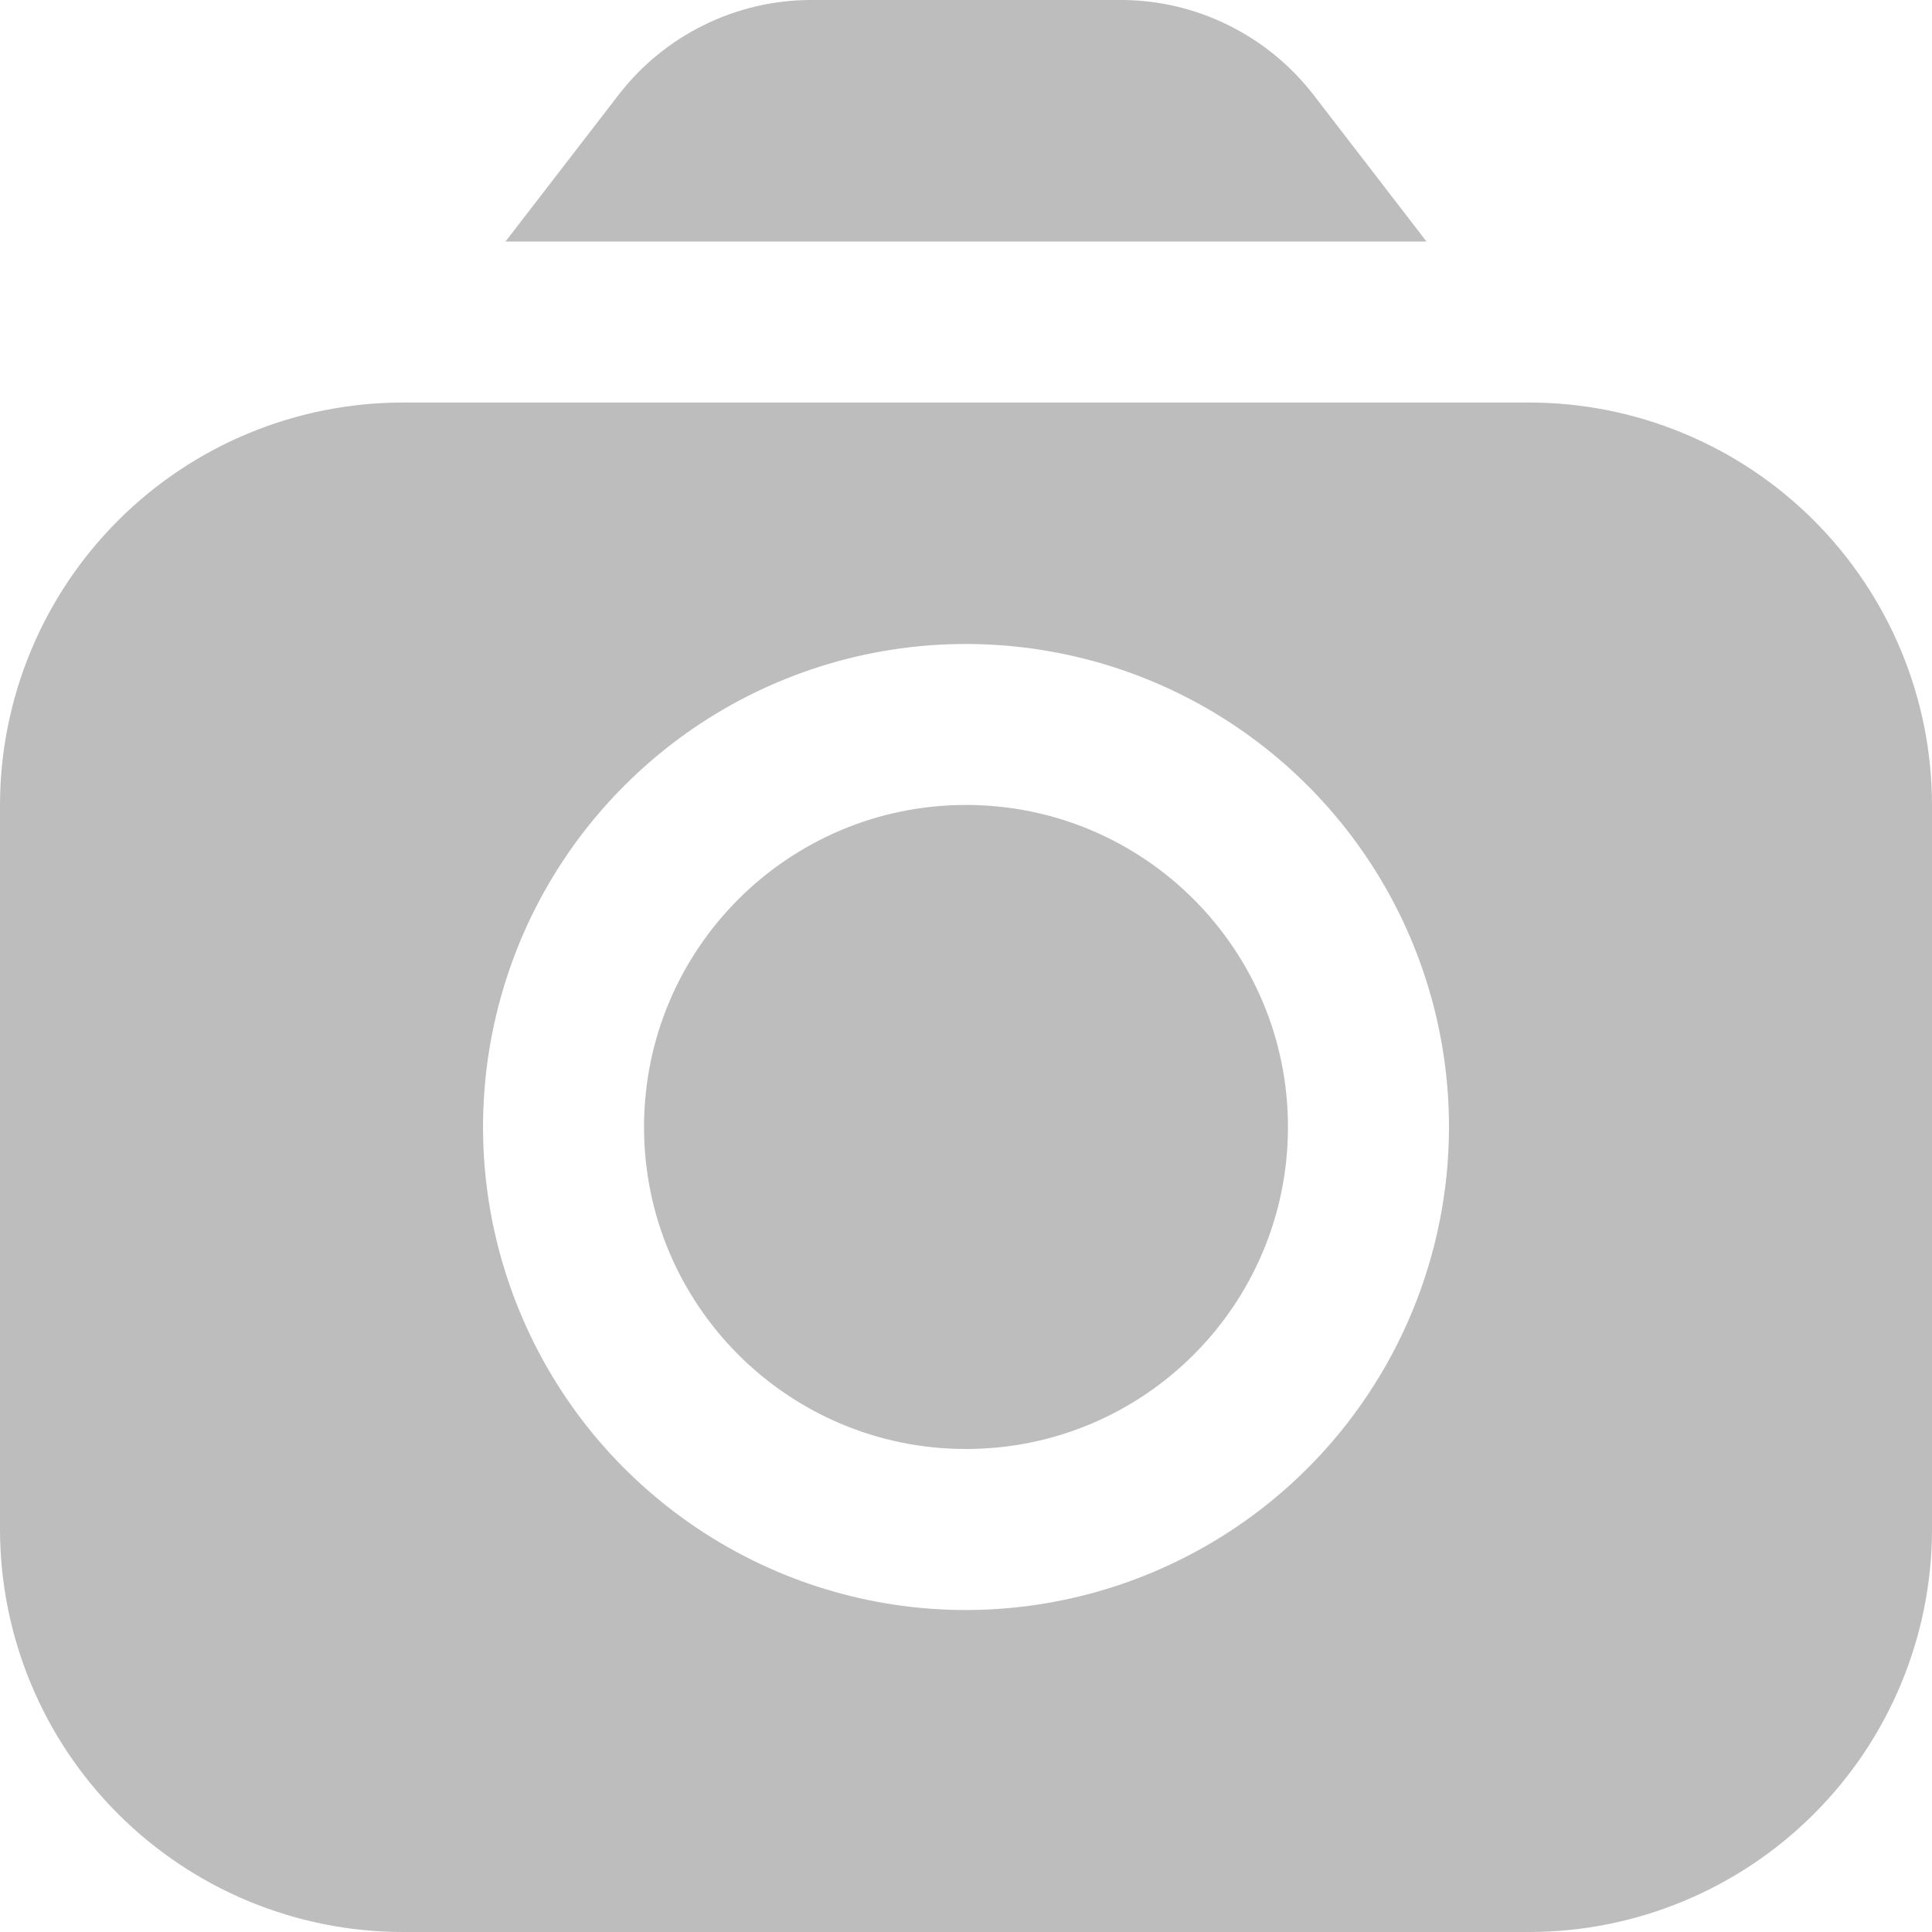<svg width="17" height="17" viewBox="0 0 17 17" fill="none" xmlns="http://www.w3.org/2000/svg">
<g clip-path="url(#clip0_433_1973)">
<path d="M12.552 2.125L11.552 0.827C11.352 0.571 11.097 0.363 10.805 0.22C10.514 0.076 10.193 0.001 9.869 0L7.132 0C6.807 0.001 6.486 0.076 6.195 0.22C5.903 0.363 5.648 0.571 5.449 0.827L4.448 2.125H12.552Z" fill="#BDBDBD"/>
<path d="M8.5 12.75C10.065 12.75 11.333 11.481 11.333 9.917C11.333 8.352 10.065 7.083 8.5 7.083C6.935 7.083 5.667 8.352 5.667 9.917C5.667 11.481 6.935 12.75 8.5 12.75Z" fill="#BDBDBD"/>
<path d="M13.458 3.542H3.542C2.603 3.543 1.703 3.916 1.039 4.58C0.375 5.244 0.001 6.144 0 7.083L0 13.458C0.001 14.397 0.375 15.298 1.039 15.961C1.703 16.625 2.603 16.999 3.542 17H13.458C14.397 16.999 15.297 16.625 15.961 15.961C16.625 15.298 16.999 14.397 17 13.458V7.083C16.999 6.144 16.625 5.244 15.961 4.58C15.297 3.916 14.397 3.543 13.458 3.542ZM8.5 14.167C7.659 14.167 6.838 13.918 6.139 13.45C5.44 12.983 4.895 12.32 4.574 11.543C4.252 10.767 4.168 9.912 4.332 9.088C4.496 8.263 4.9 7.506 5.495 6.912C6.089 6.317 6.846 5.912 7.671 5.748C8.495 5.584 9.35 5.669 10.126 5.99C10.903 6.312 11.567 6.857 12.034 7.556C12.501 8.254 12.75 9.076 12.75 9.917C12.749 11.044 12.301 12.124 11.504 12.921C10.707 13.717 9.627 14.166 8.5 14.167Z" fill="#BDBDBD"/>
</g>
<defs>
<clipPath id="clip0_433_1973">
<rect width="17" height="17" fill="white"/>
</clipPath>
</defs>
</svg>
